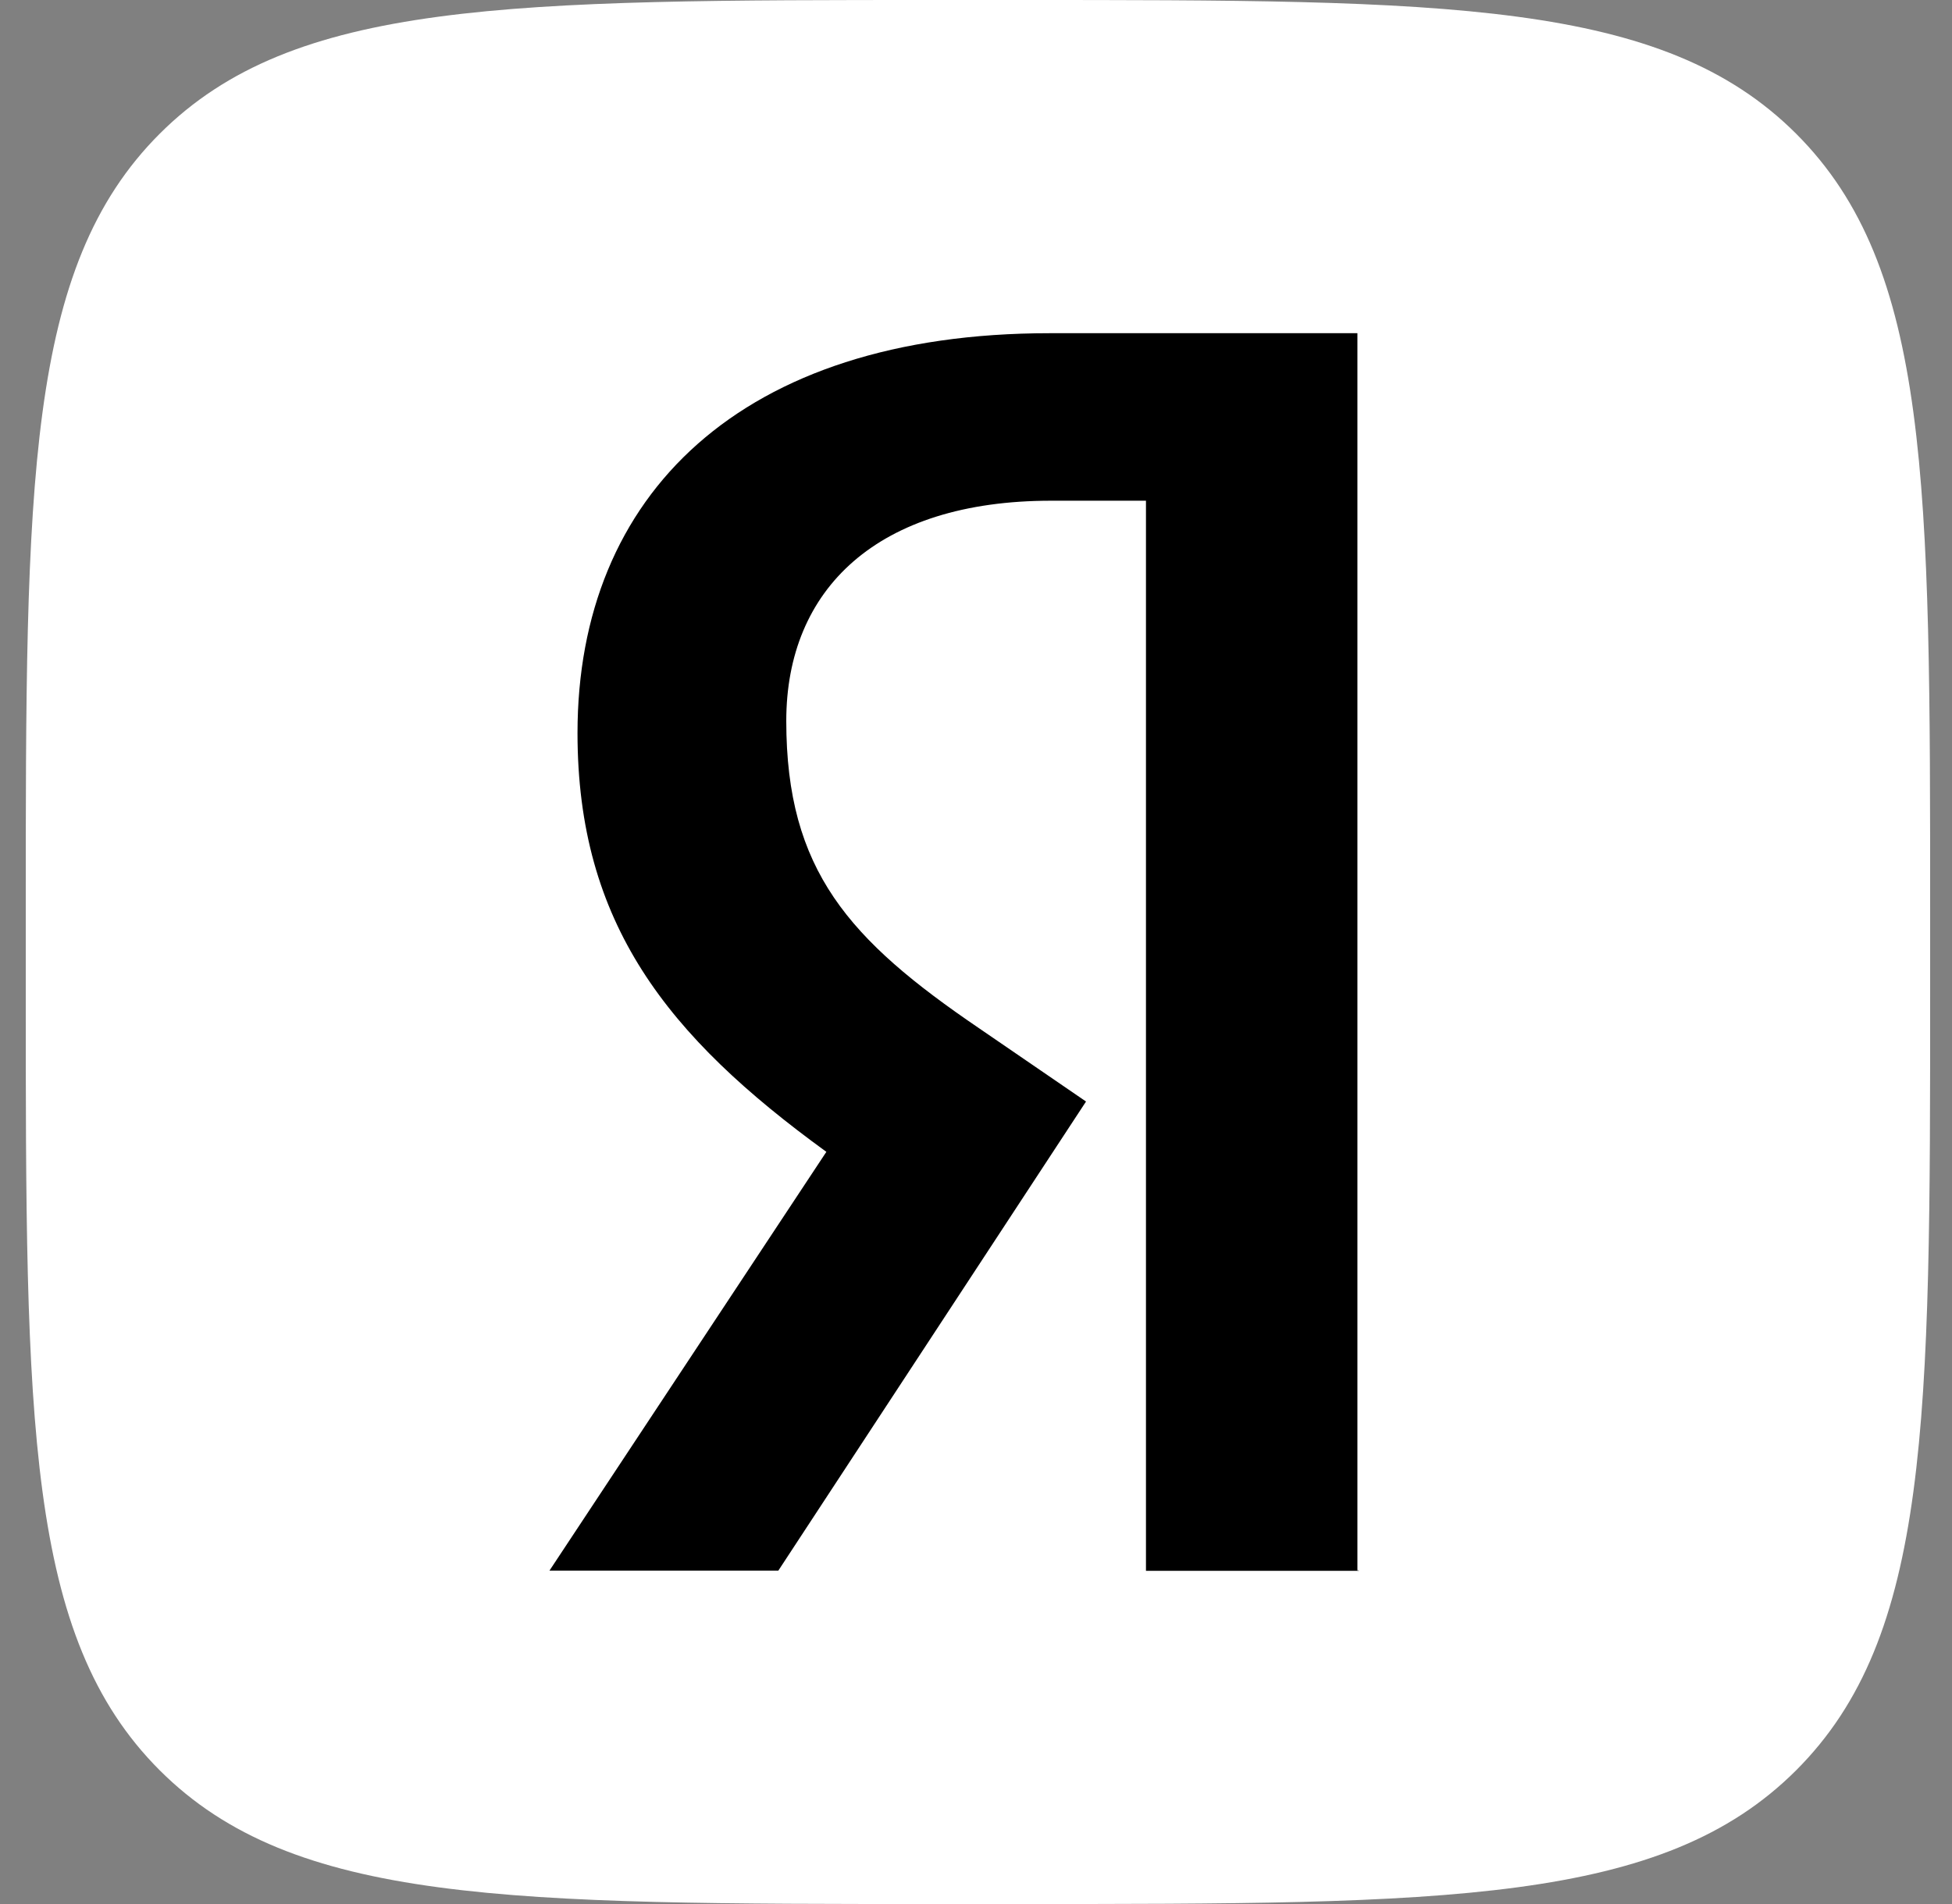 <svg width="41" height="40" viewBox="0 0 41 40" fill="none" xmlns="http://www.w3.org/2000/svg">
<rect x="0" y="0" width="41" height="40" fill="#808080" stroke="none"/>
<path d="M0.541 19.2C0.541 10.149 0.541 5.624 3.352 2.812C6.164 0 10.69 0 19.741 0H21.341C30.392 0 34.917 0 37.729 2.812C40.541 5.624 40.541 10.149 40.541 19.2V20.8C40.541 29.851 40.541 34.376 37.729 37.188C34.917 40 30.392 40 21.341 40H19.741C10.69 40 6.164 40 3.352 37.188C0.541 34.376 0.541 29.851 0.541 20.8V19.2Z" fill="white"/>
<path d="M28.541 33H24.07V10.519H22.078C18.427 10.519 16.515 12.375 16.515 15.145C16.515 18.288 17.834 19.744 20.562 21.6L22.811 23.141L16.348 32.996H11.541L17.357 24.198C14.012 21.769 12.13 19.399 12.13 15.399C12.13 10.4 15.558 7 22.048 7H28.511V32.992H28.541V33Z" fill="black"/>
</svg>
